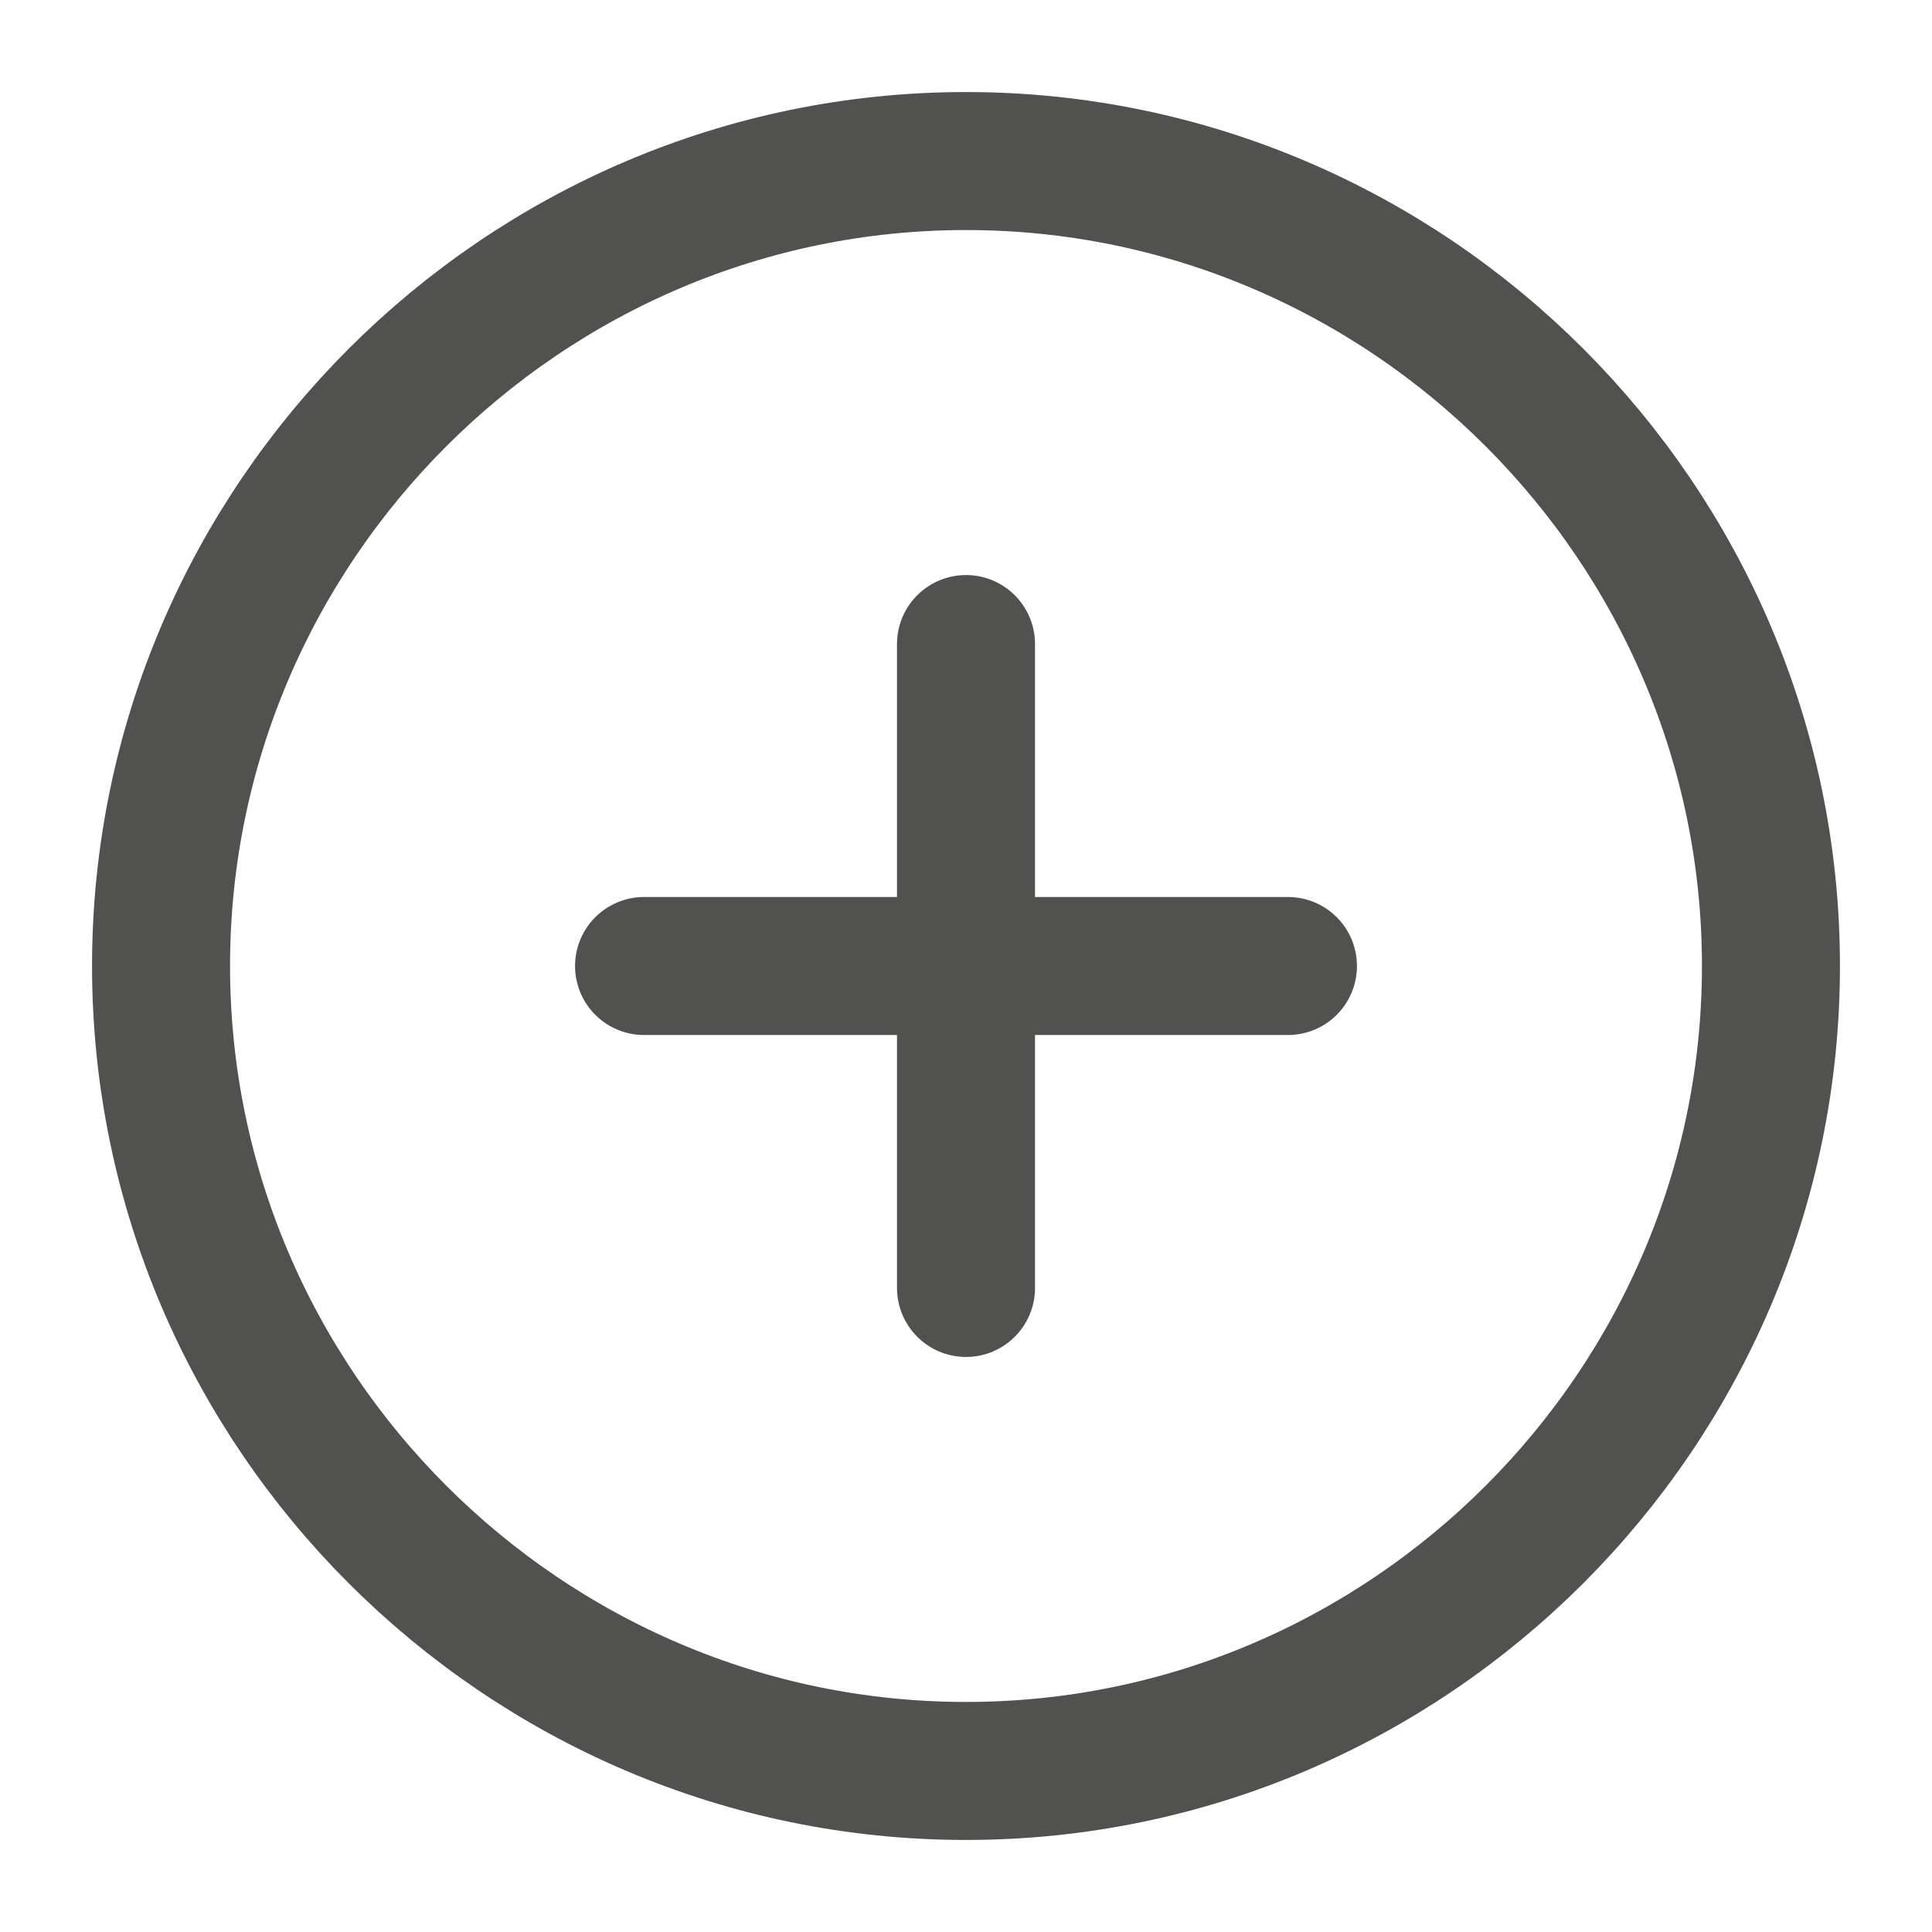 <svg width="14" height="14" viewBox="0 0 14 14" fill="none" xmlns="http://www.w3.org/2000/svg">
<path d="M7 12.833C10.208 12.833 12.833 10.208 12.833 7C12.833 3.792 10.208 1.167 7 1.167C3.792 1.167 1.167 3.792 1.167 7C1.167 10.208 3.792 12.833 7 12.833Z" stroke="#515150" stroke-linecap="round" stroke-linejoin="round"/>
<path d="M4.667 7H9.333" stroke="#515150" stroke-linecap="round" stroke-linejoin="round"/>
<path d="M7 9.333V4.667" stroke="#515150" stroke-linecap="round" stroke-linejoin="round"/>
</svg>
